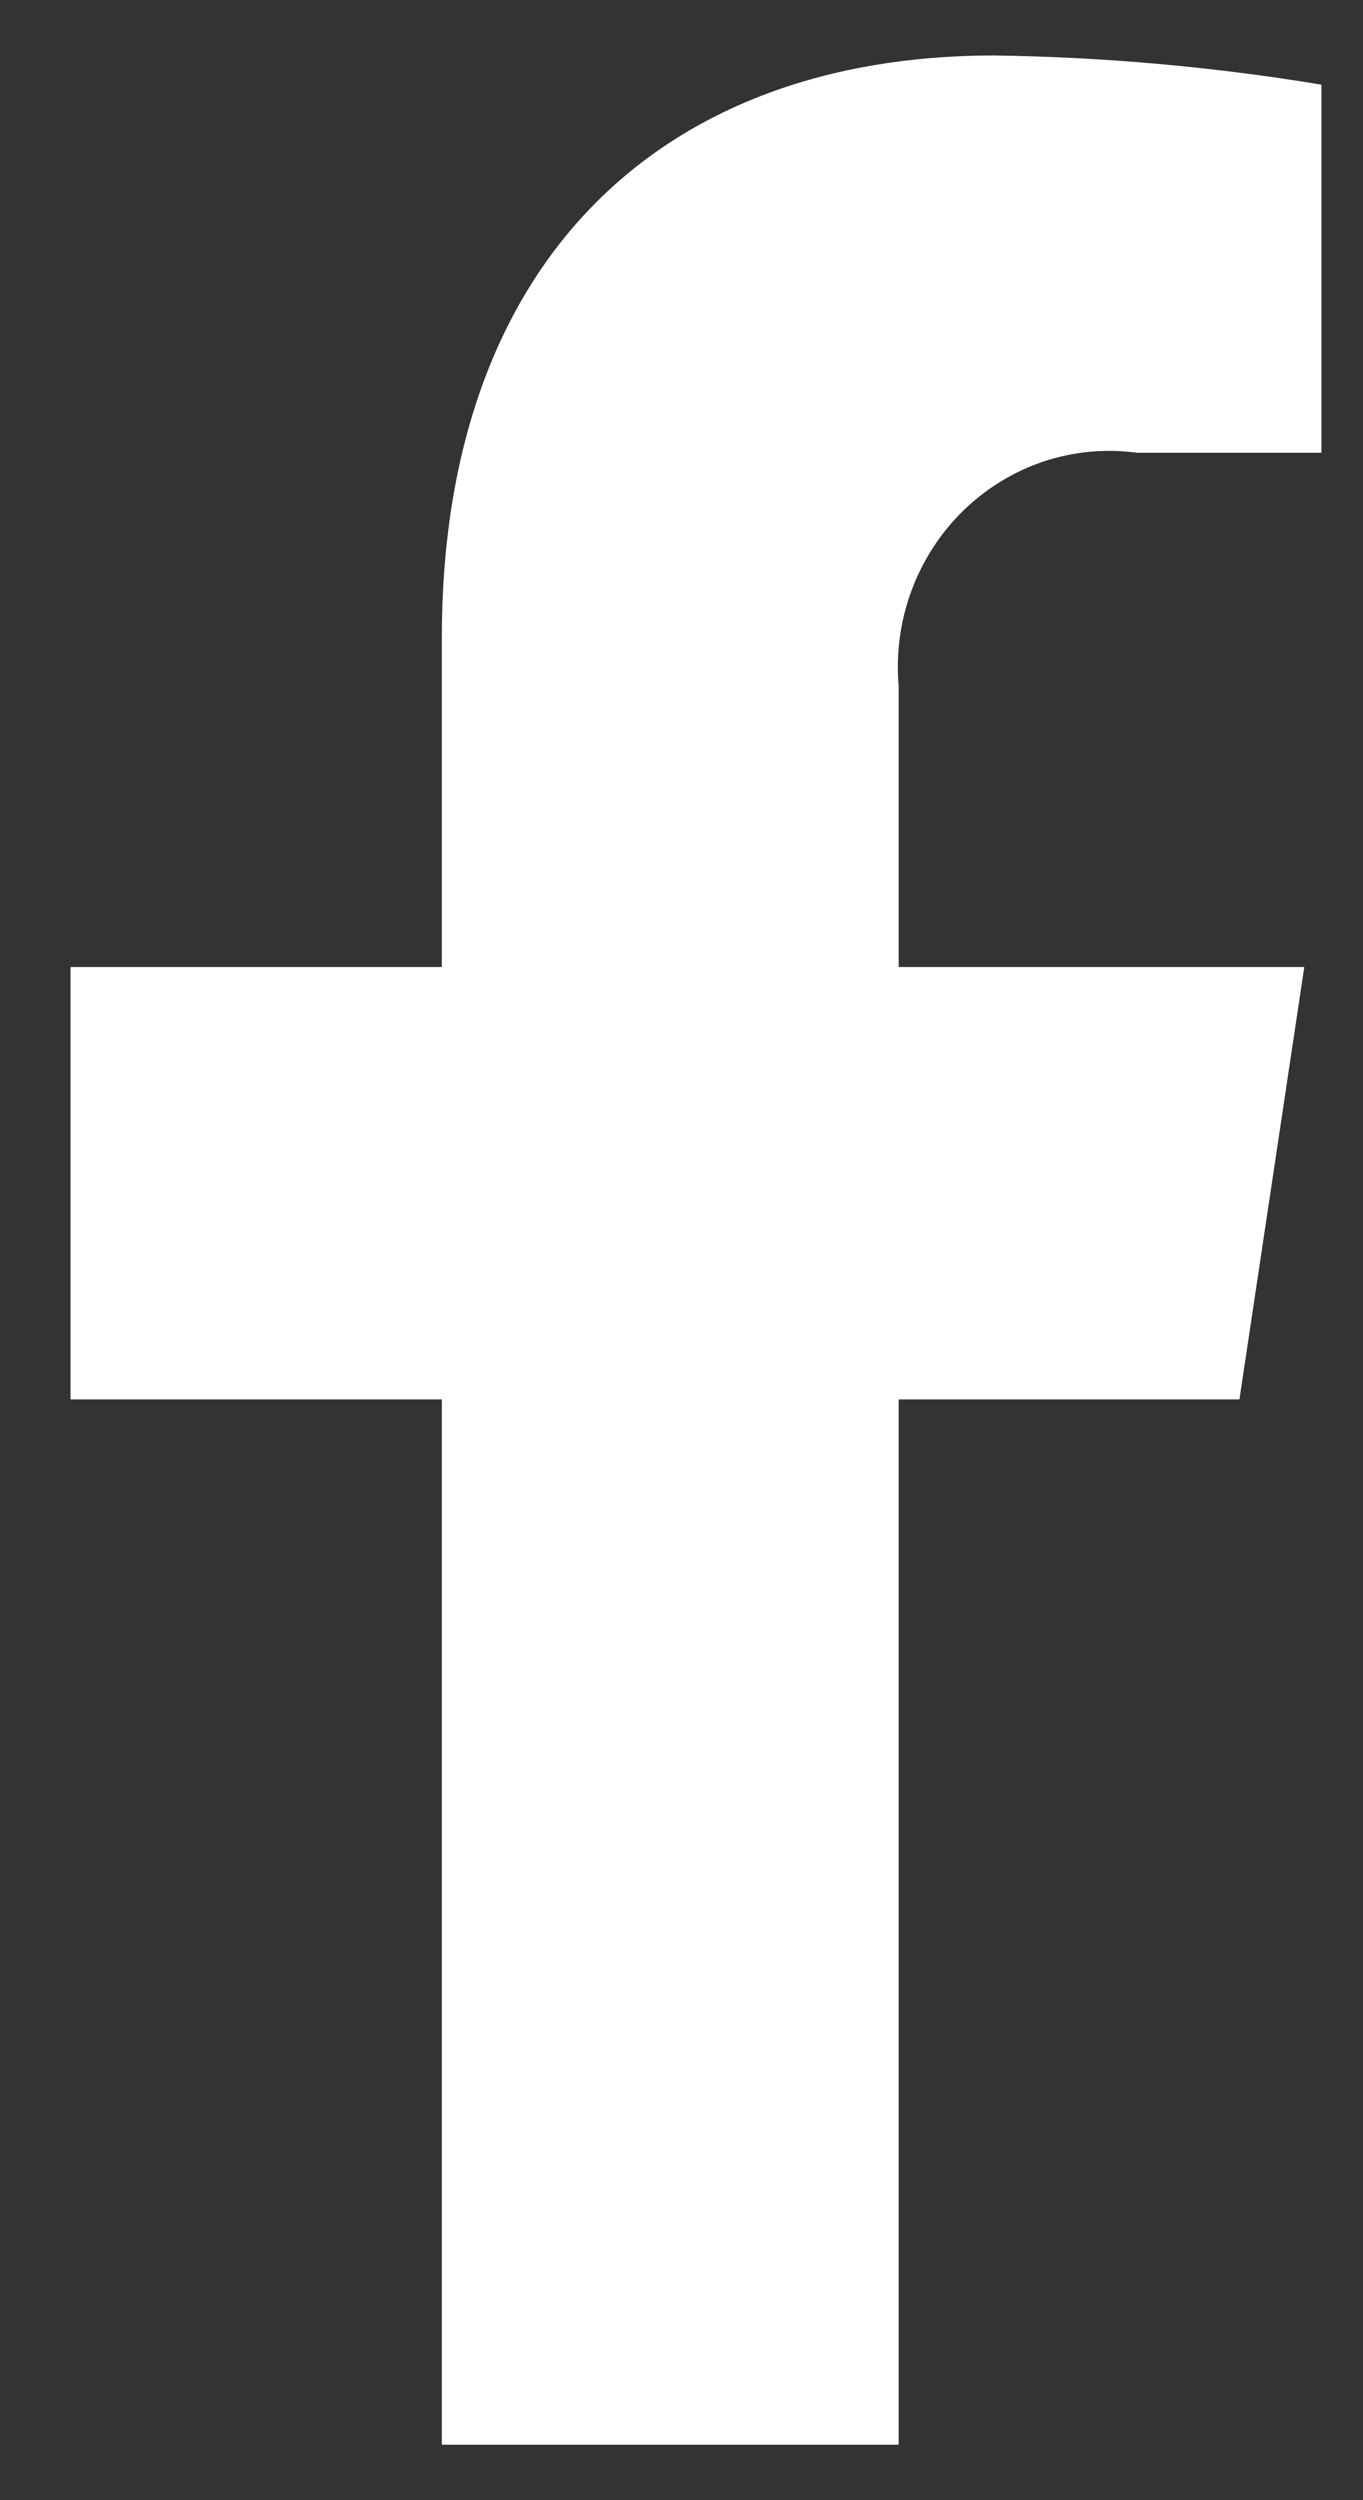 <svg width="12" height="22" viewBox="0 0 12 22" fill="none" xmlns="http://www.w3.org/2000/svg">
<rect x="0" y="0" width="12" height="22" fill="#333333" stroke="none"/>
<path d="M10.912 12.314L11.483 8.509H7.912V6.039C7.887 5.755 7.925 5.469 8.023 5.202C8.121 4.935 8.277 4.693 8.478 4.496C8.68 4.299 8.922 4.15 9.187 4.061C9.453 3.973 9.734 3.946 10.011 3.984H11.634V0.745C10.681 0.587 9.718 0.502 8.753 0.488C5.811 0.488 3.89 2.31 3.89 5.61V8.509H0.621V12.314H3.89V21.512H7.912V12.314H10.912Z" fill="white"/>
</svg>
